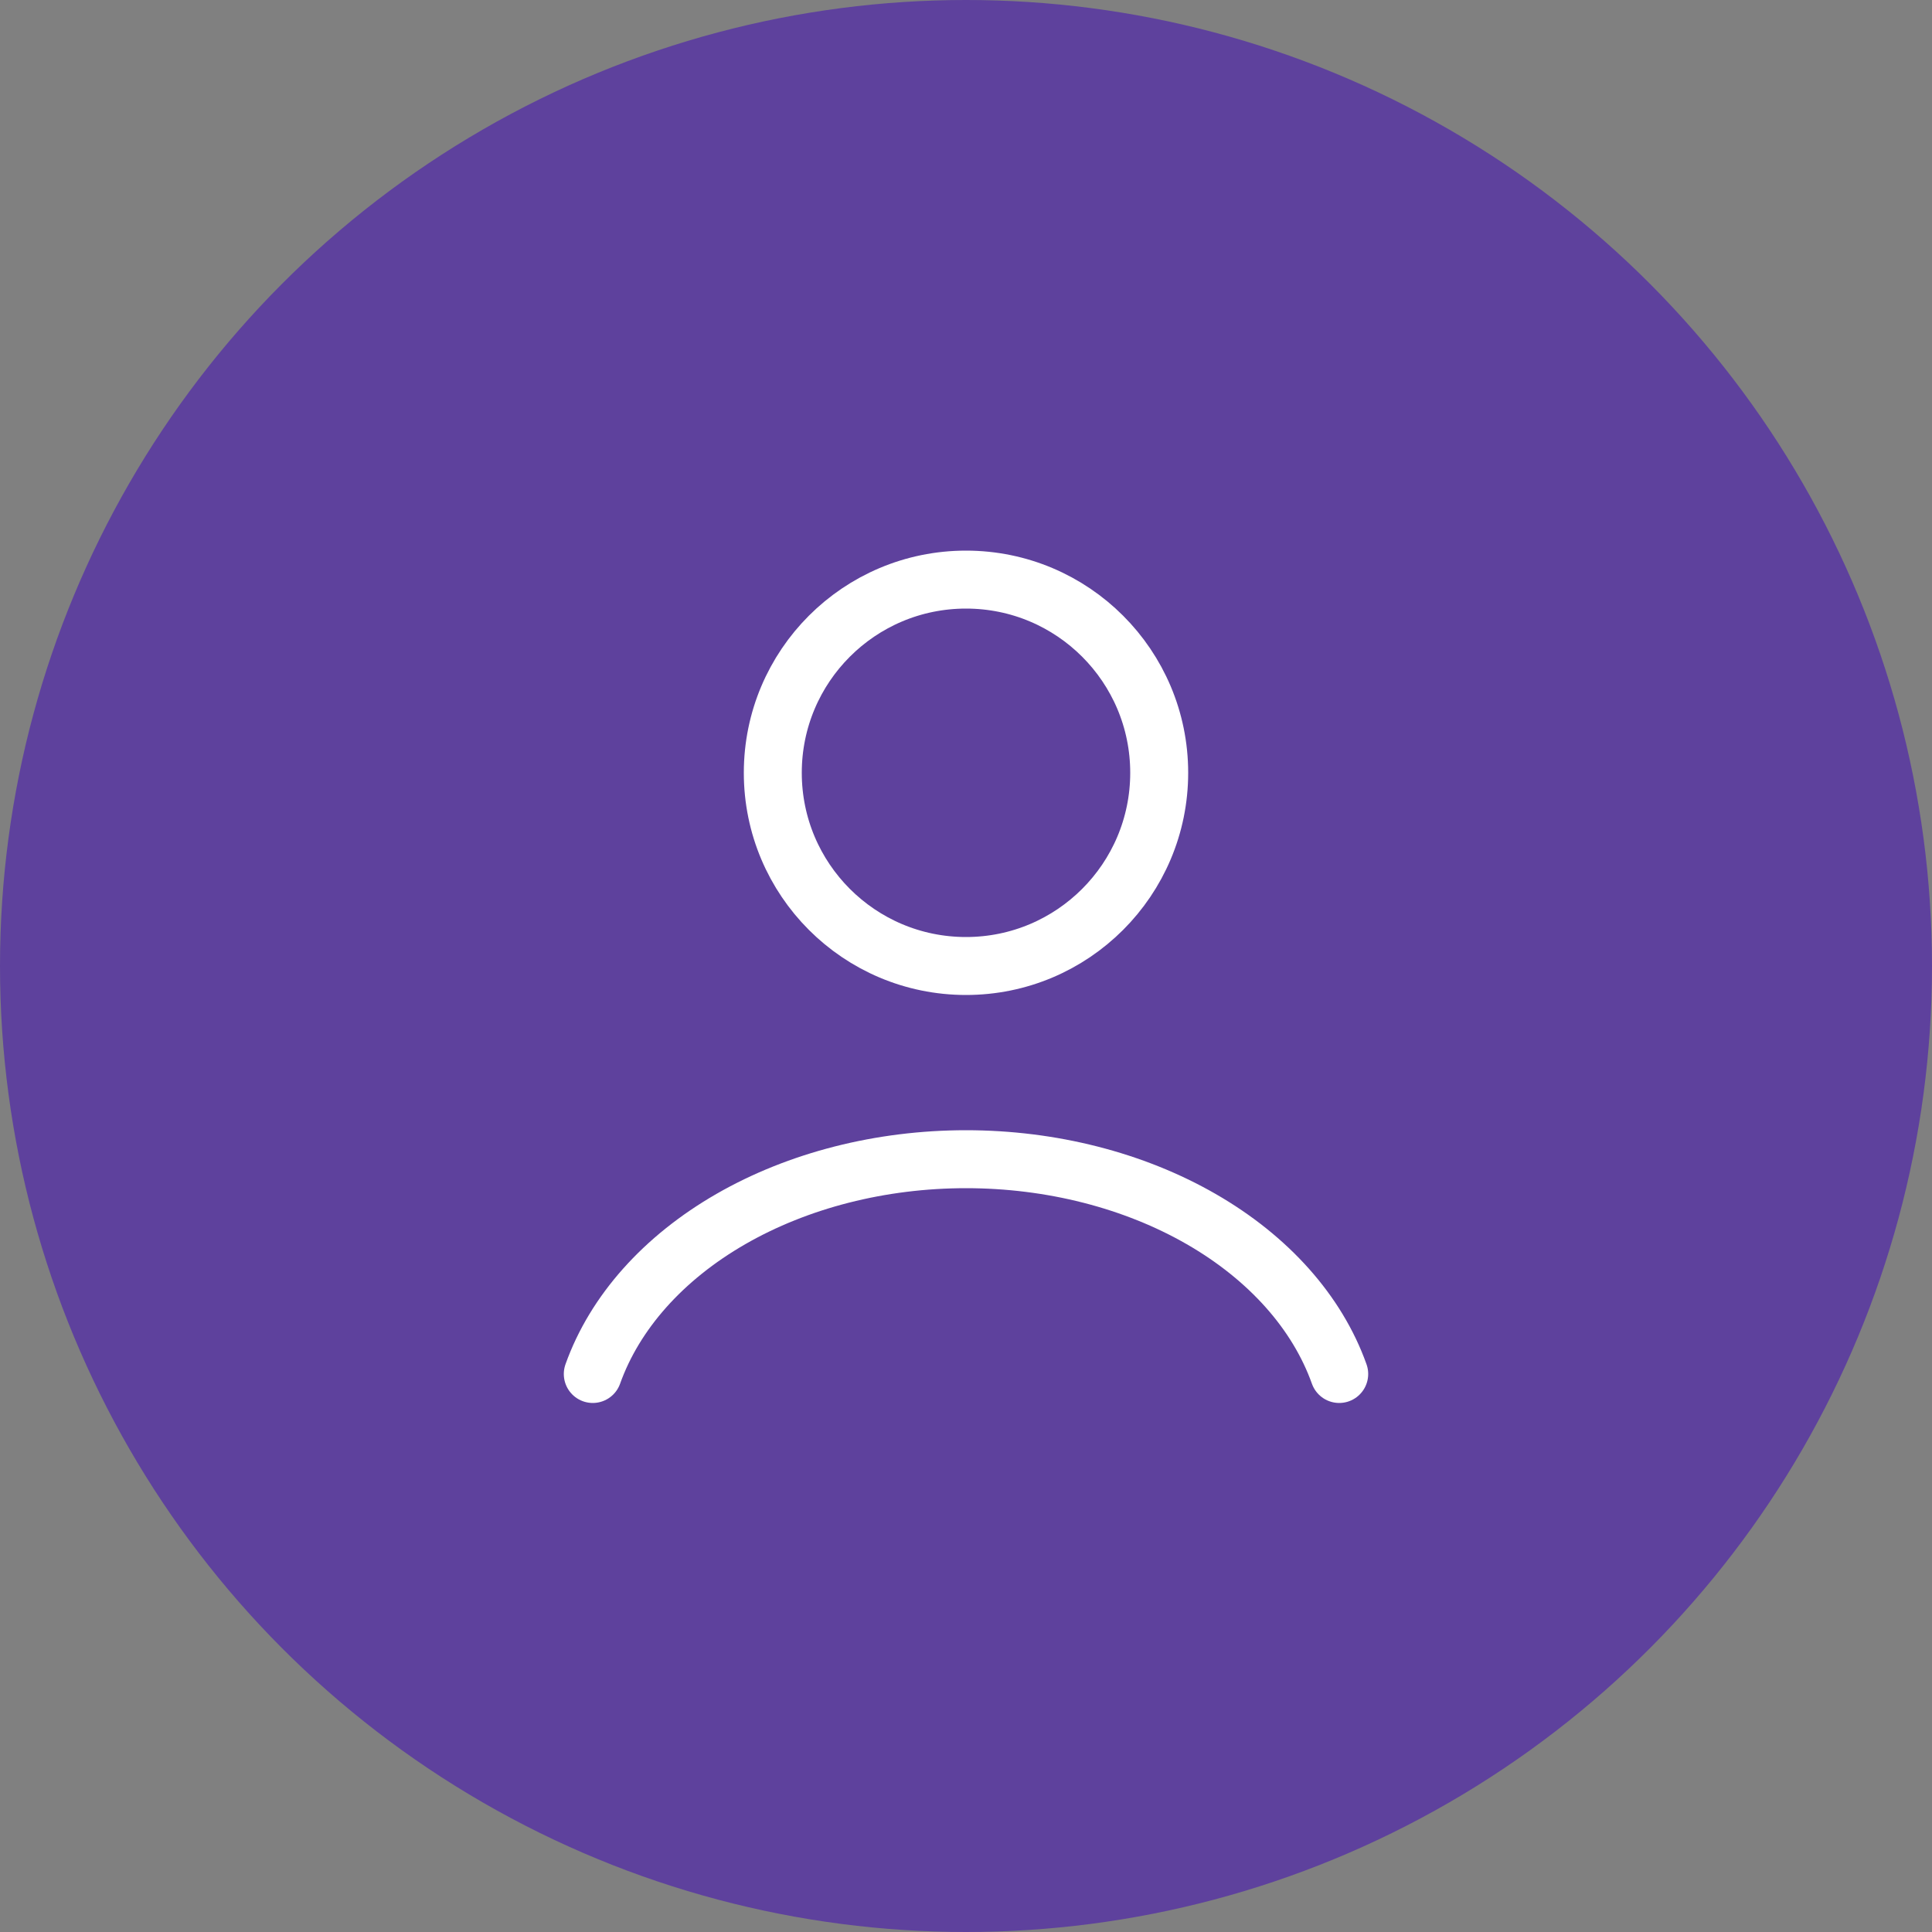 <svg width="40" height="40" viewBox="0 0 40 40" fill="none" xmlns="http://www.w3.org/2000/svg">
<rect x="0" y="0" width="40" height="40" fill="#808080" stroke="none"/>
<circle cx="20" cy="20" r="20" fill="#5E419D"/>
<path d="M27.727 28.447C27.272 27.171 26.267 26.044 24.87 25.24C23.473 24.436 21.761 24 20 24C18.239 24 16.527 24.436 15.13 25.24C13.733 26.044 12.728 27.171 12.273 28.447" stroke="white" stroke-width="1.2" stroke-linecap="round"/>
<circle cx="20" cy="16" r="4" fill="#5E419D" stroke="white" stroke-width="1.2" stroke-linecap="round"/>
</svg>

